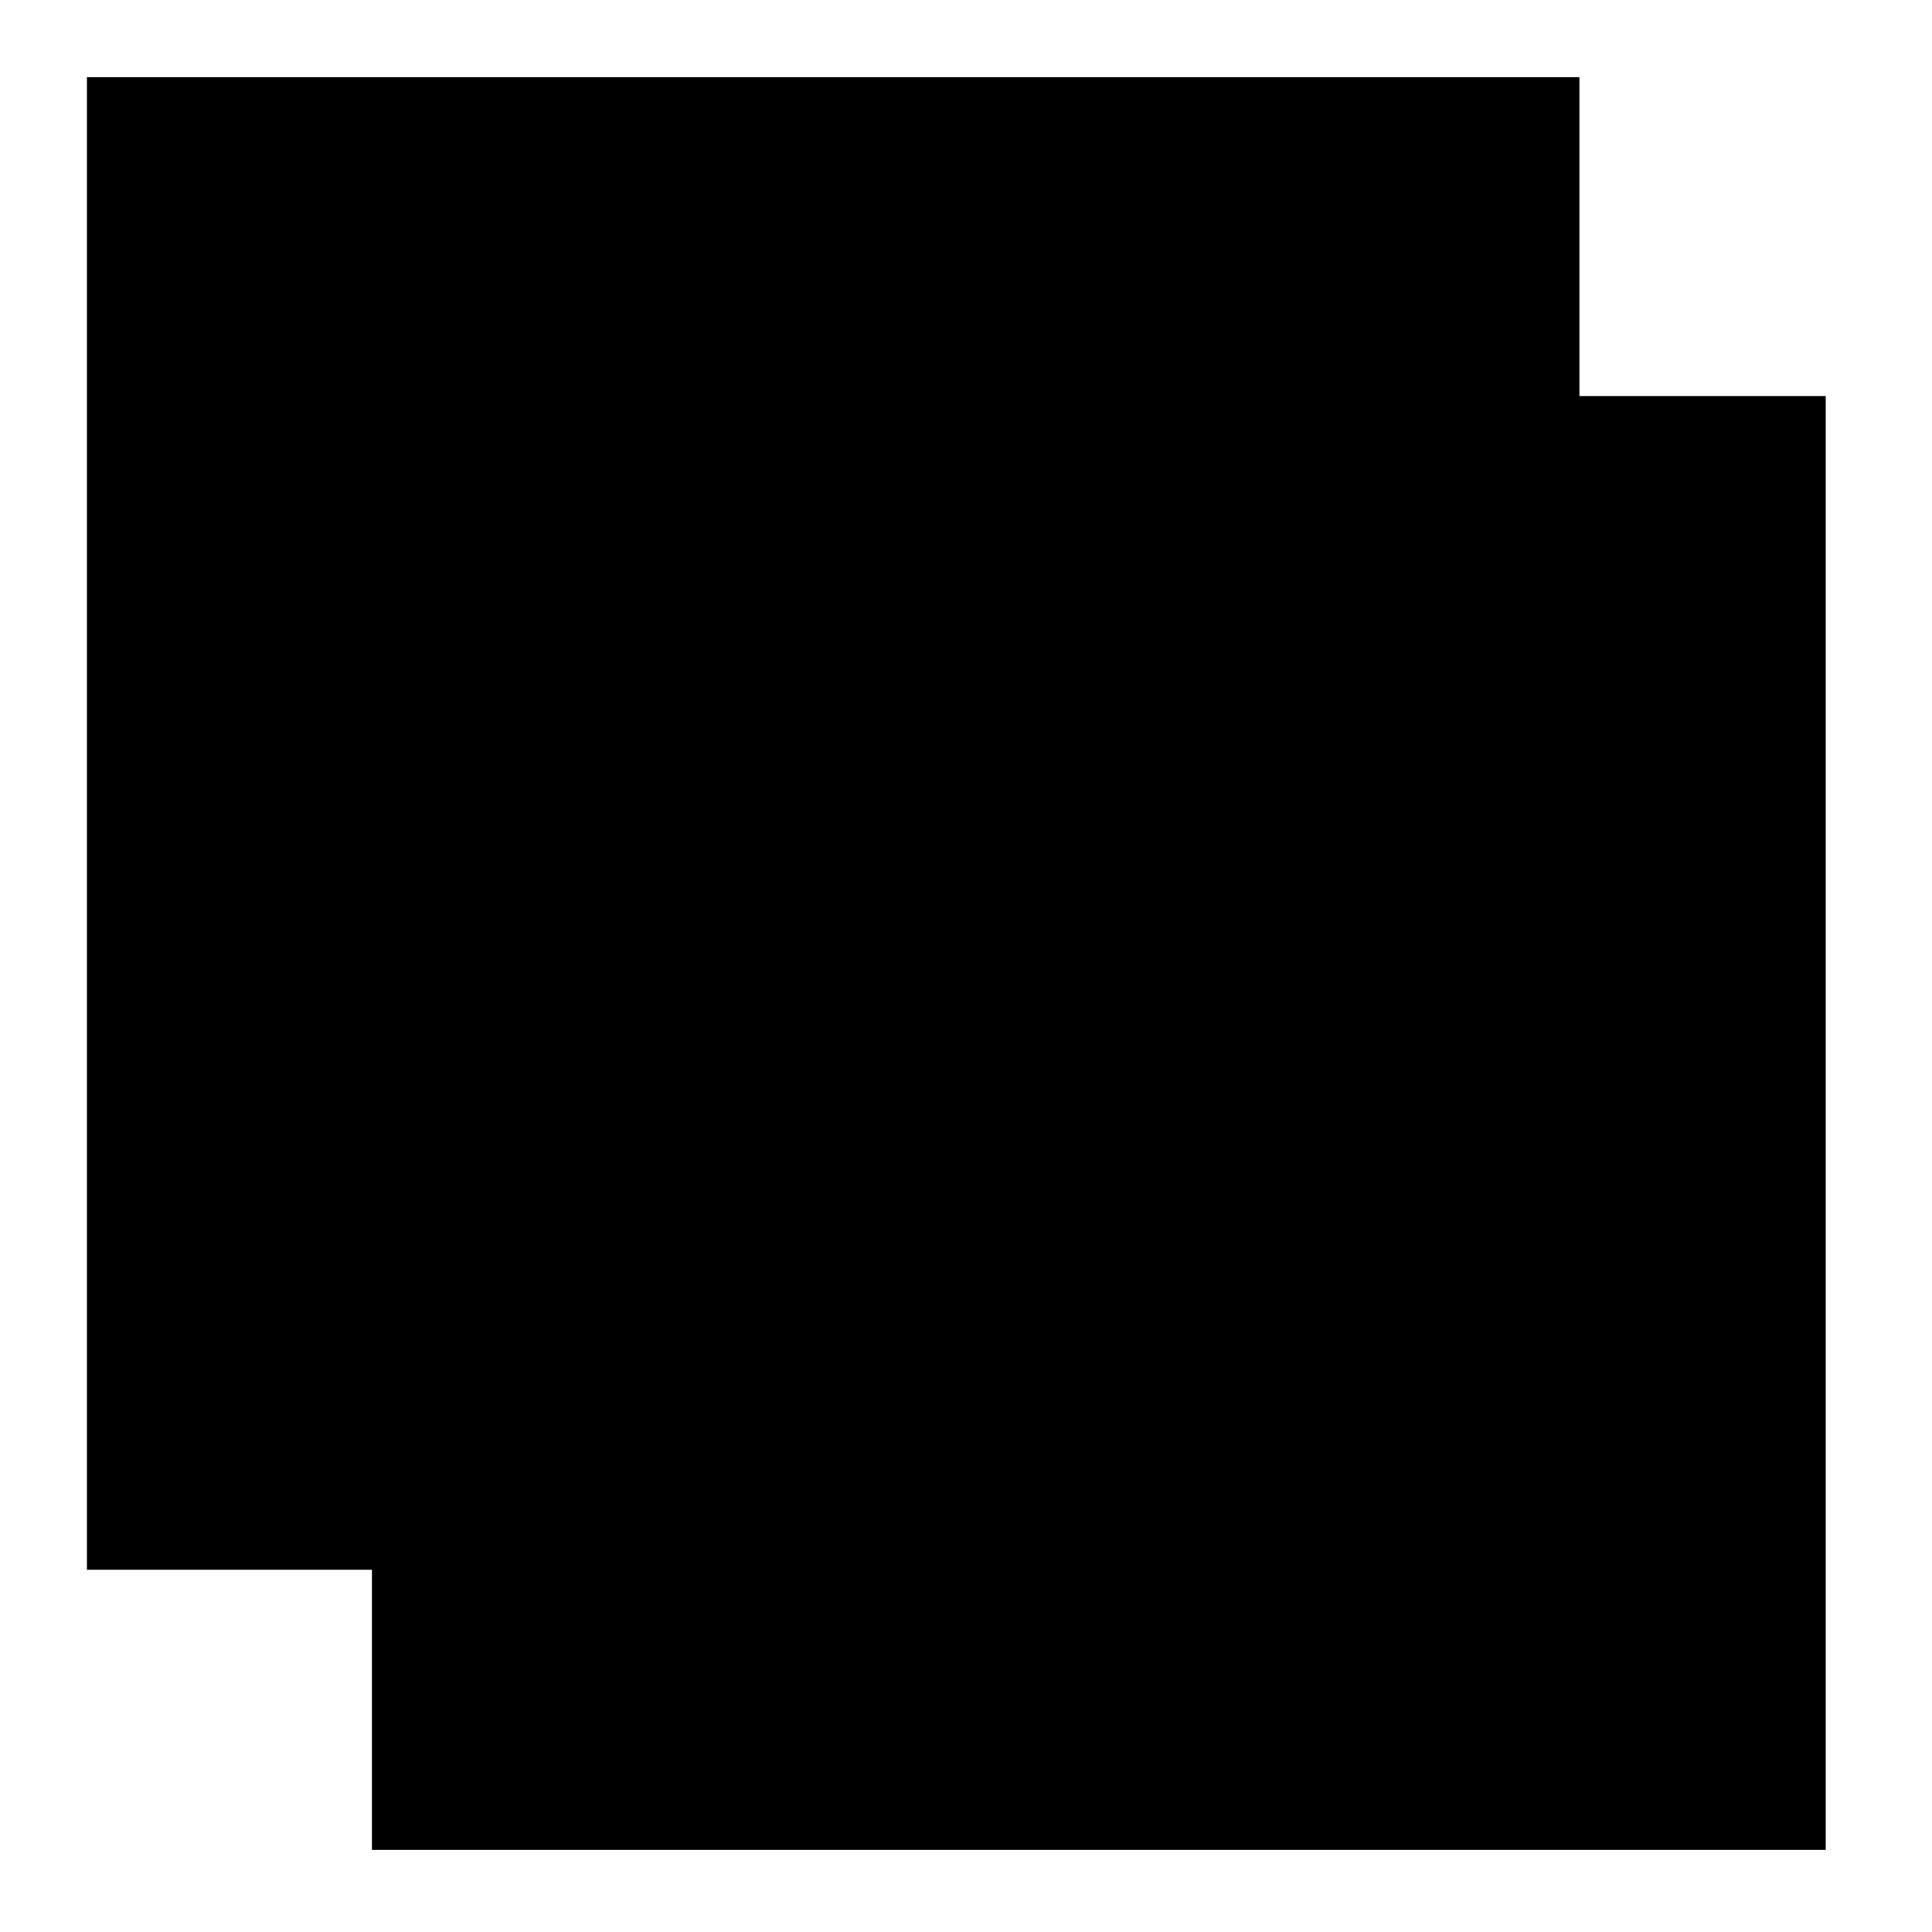 <?xml version="1.0" standalone="no"?>
<!DOCTYPE svg PUBLIC "-//W3C//DTD SVG 20010904//EN"
 "http://www.w3.org/TR/2001/REC-SVG-20010904/DTD/svg10.dtd">
<svg version="1.0" xmlns="http://www.w3.org/2000/svg"
 width="400pt" height="400pt" viewBox="0 0 400 400"
 preserveAspectRatio="xMidYMid meet">
<g transform="translate(0,400) scale(0.1,-0.1)"
fill="#000000" stroke="none">
<path d="M180 2295 l0 -1545 295 0 295 0 0 -290 0 -290 1505 0 1505 0 0 1505
0 1505 -255 0 -255 0 0 330 0 330 -1545 0 -1545 0 0 -1545z"/>
</g>
</svg>
